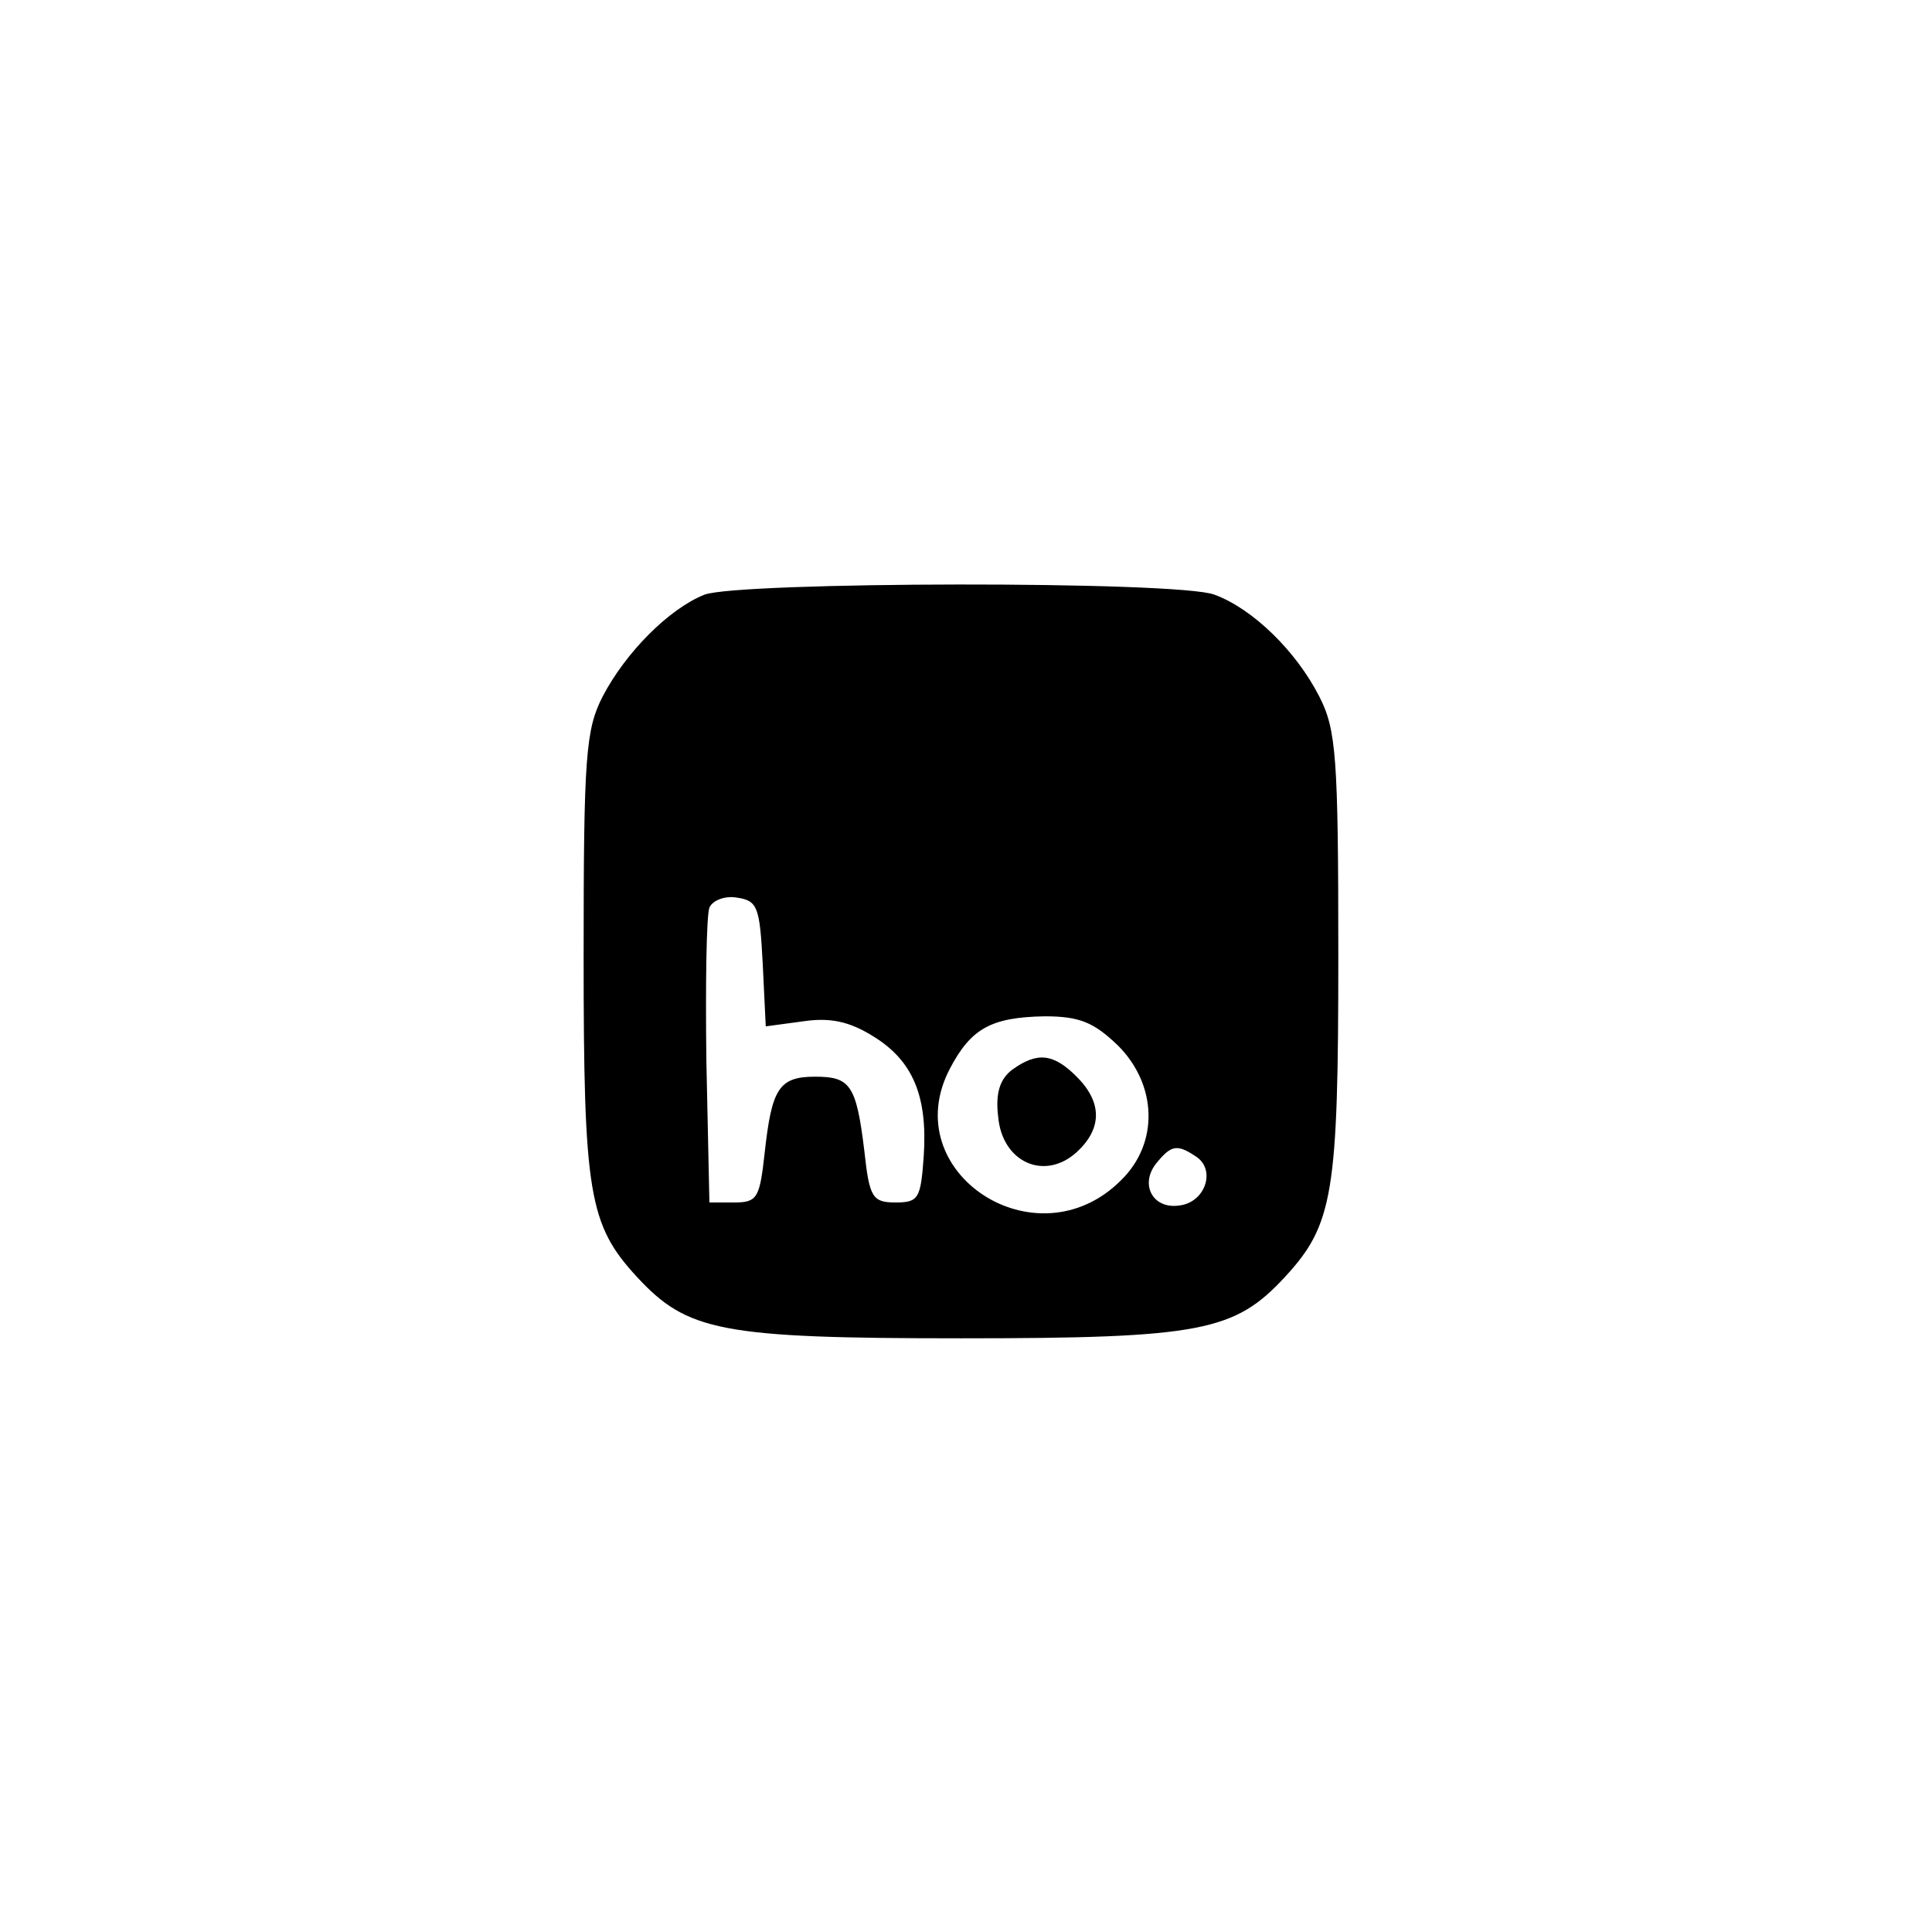 <?xml version="1.0" standalone="no"?>
<!DOCTYPE svg PUBLIC "-//W3C//DTD SVG 20010904//EN"
 "http://www.w3.org/TR/2001/REC-SVG-20010904/DTD/svg10.dtd">
<svg version="1.0" xmlns="http://www.w3.org/2000/svg"
 width="192pt" height="192pt" viewBox="0 0 192 192"
 preserveAspectRatio="xMidYMid meet">
<g transform="translate(0,192) scale(0.1,-0.1)"
fill="#000000" stroke="none">
811 c445 -92 729 -532 635 -987 -62 -301 -295 -546 -601 -630 -91 -26 -329
-26 -420 0 -291 80 -516 305 -596 596 -26 91 -26 329 0 420 120 433 542 692
982 601z"/>
<path d="M700 1329 c-35 -14 -78 -57 -101 -101 -17 -33 -19 -60 -19 -258 0
-236 5 -267 53 -319 50 -54 83 -61 322 -61 239 0 272 7 322 61 48 52 53 83 53
319 0 198 -2 225 -19 258 -23 45 -66 87 -104 101 -36 14 -473 13 -507 0z m58
-367 l3 -62 37 5 c27 4 46 0 70 -15 39 -24 54 -59 50 -119 -3 -42 -5 -46 -28
-46 -23 0 -26 5 -31 51 -8 66 -14 74 -49 74 -36 0 -43 -12 -50 -75 -5 -45 -7
-50 -30 -50 l-25 0 -3 140 c-1 76 0 145 3 153 3 7 15 12 27 10 21 -3 23 -9 26
-66z m353 -81 c39 -39 41 -97 3 -134 -84 -84 -224 8 -170 111 21 40 41 51 94
52 35 0 49 -6 73 -29z m77 -110 c21 -13 10 -46 -16 -49 -27 -4 -40 22 -22 43
14 17 20 18 38 6z"/>
<path d="M1006 857 c-12 -9 -17 -23 -14 -47 4 -45 46 -64 78 -35 25 23 26 49
0 75 -23 23 -39 25 -64 7z"/>
</g>
</svg>
